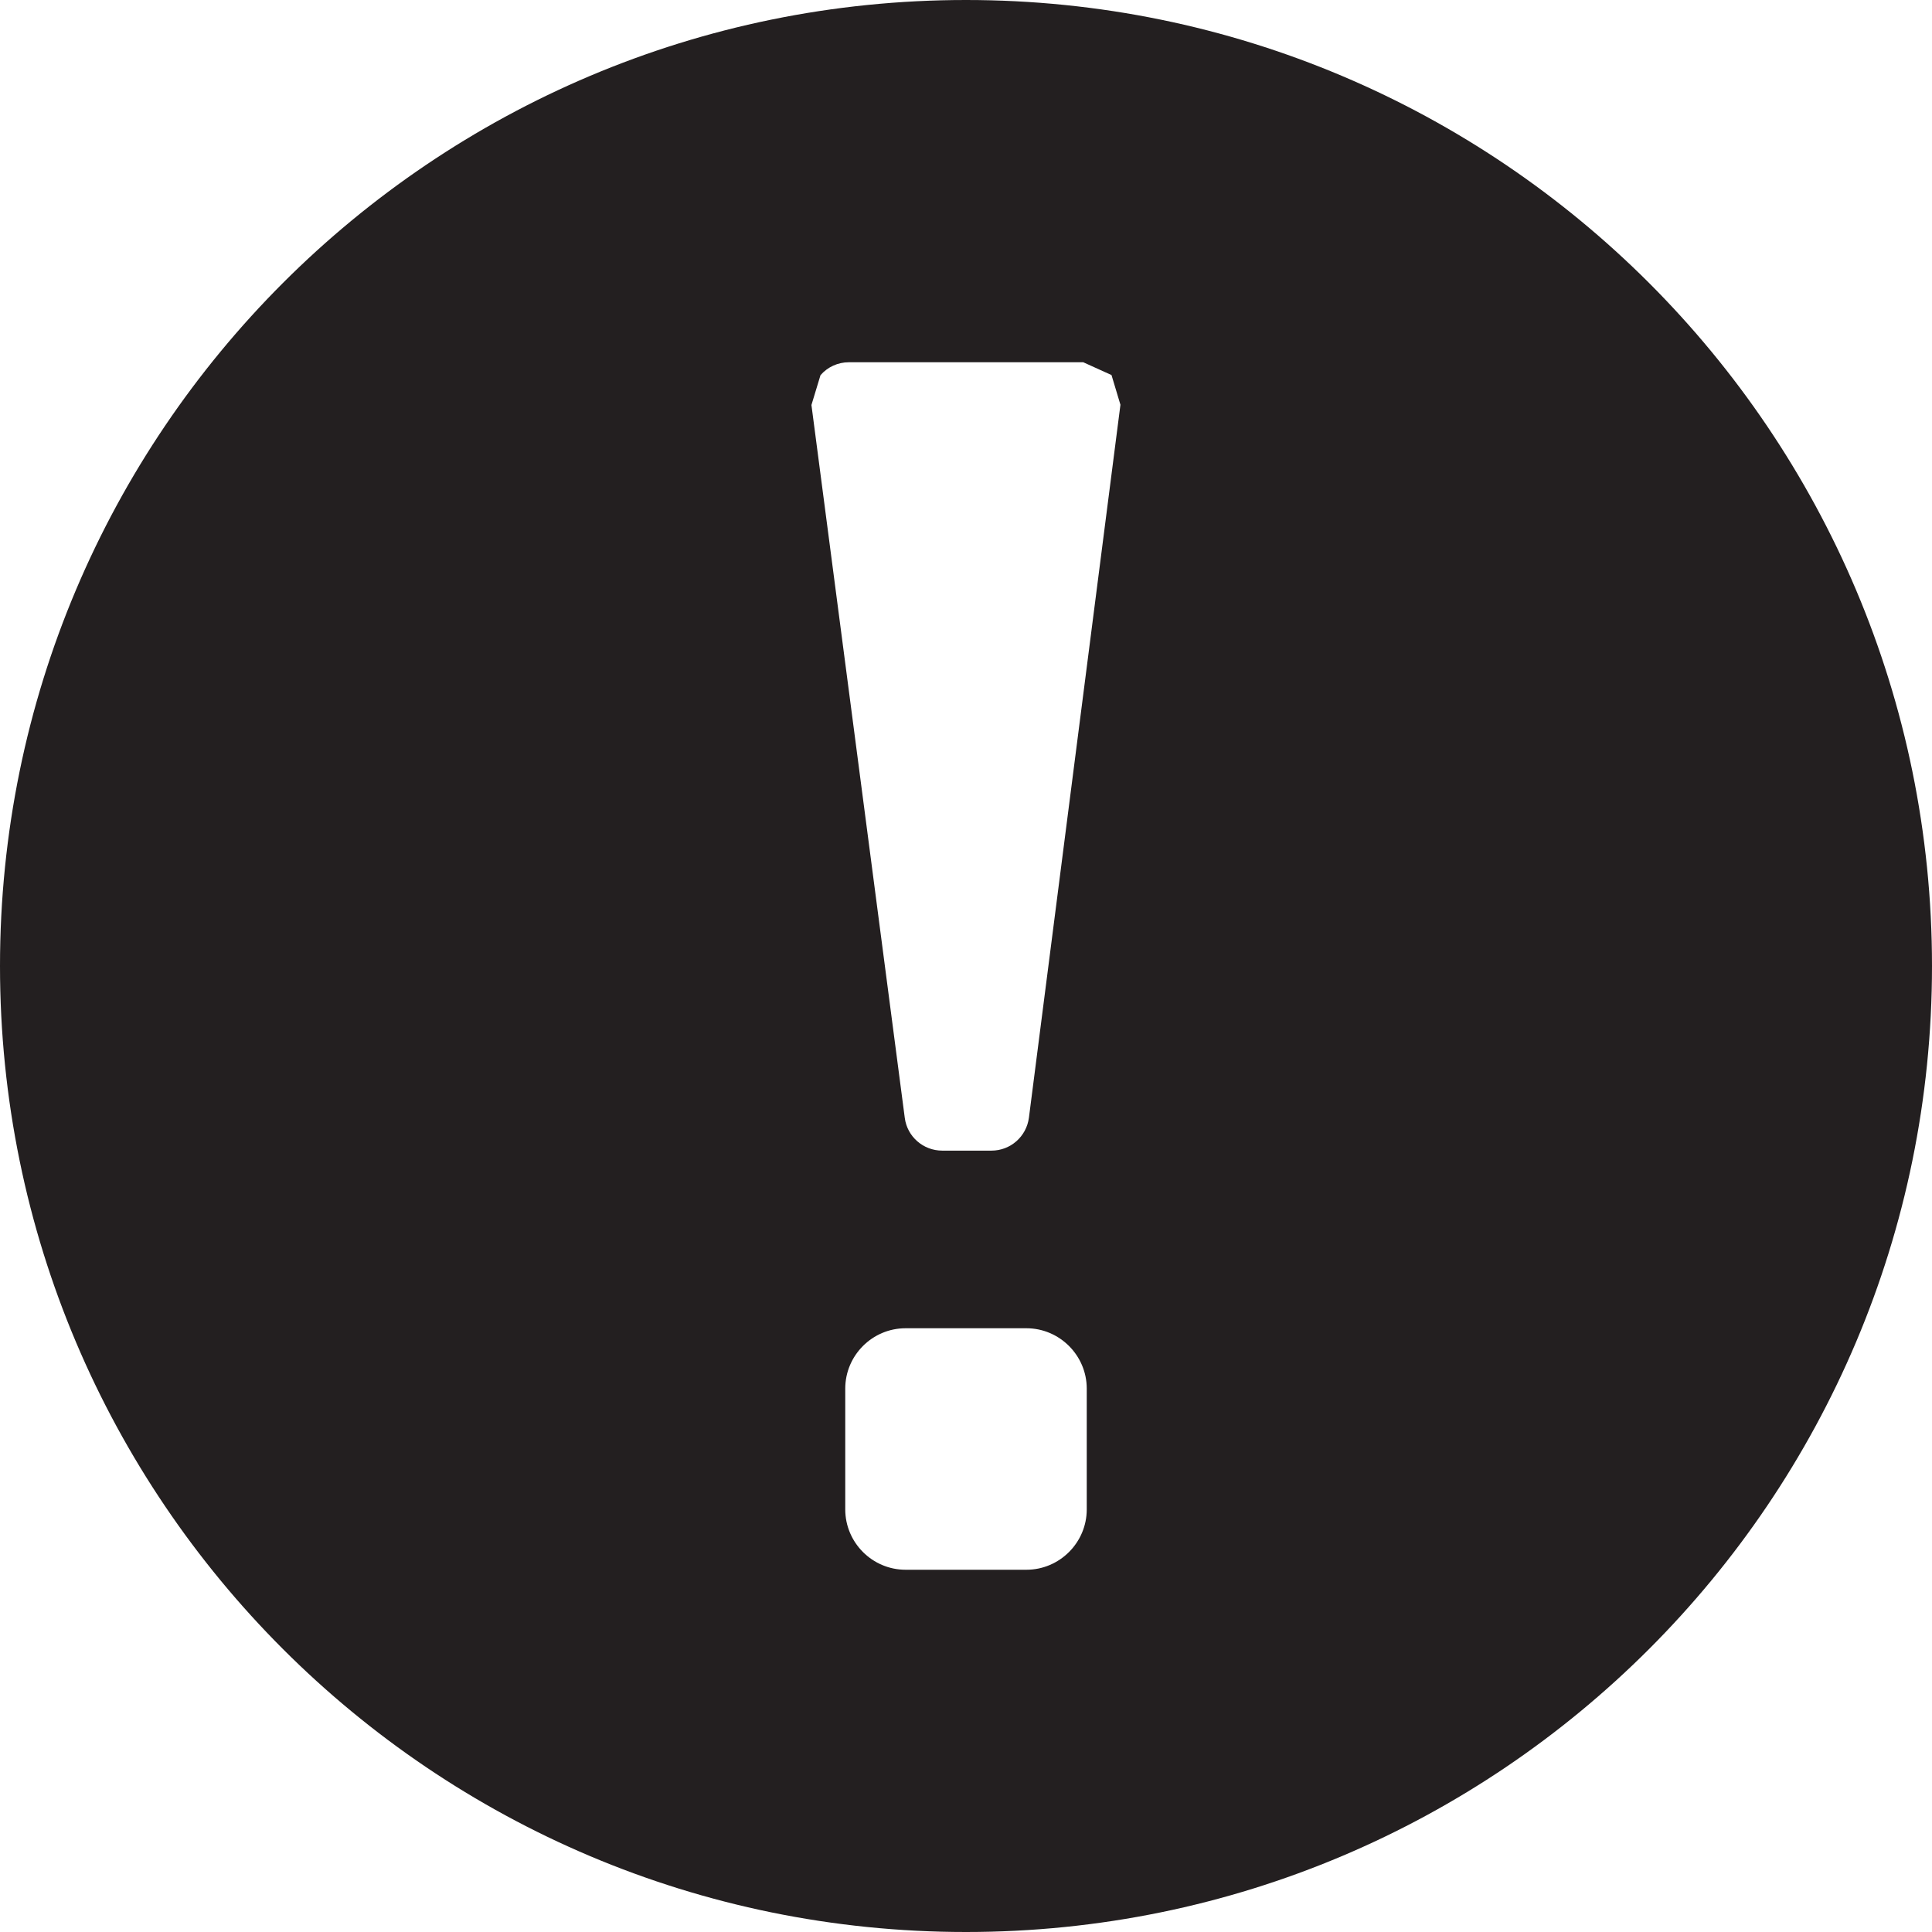 <?xml version="1.0" encoding="utf-8"?>
<!-- Generator: Adobe Illustrator 16.0.0, SVG Export Plug-In . SVG Version: 6.00 Build 0)  -->
<!DOCTYPE svg PUBLIC "-//W3C//DTD SVG 1.1//EN" "http://www.w3.org/Graphics/SVG/1.1/DTD/svg11.dtd">
<svg version="1.1" id="Layer_1" xmlns="http://www.w3.org/2000/svg" xmlns:xlink="http://www.w3.org/1999/xlink" x="0px" y="0px"
	 width="16px" height="16px" viewBox="0 0 16 16" enable-background="new 0 0 16 16" xml:space="preserve">
<path fill="#231F20" d="M16,8c0-4.418-3.582-8-8-8S0,3.582,0,8s3.582,8,8,8S16,12.418,16,8z M9,12.5C9,12.775,8.775,13,8.5,13h-1
	C7.224,13,7,12.775,7,12.5v-1C7,11.225,7.224,11,7.5,11h1C8.775,11,9,11.225,9,11.5V12.5z M8.521,9.257
	C8.5,9.413,8.368,9.529,8.211,9.529H7.803c-0.157,0-0.29-0.116-0.31-0.271L6.72,3.354l0.075-0.247C6.854,3.039,6.939,3,7.03,3h1.941
	l0.234,0.106l0.074,0.246L8.521,9.257z"/>
</svg>
